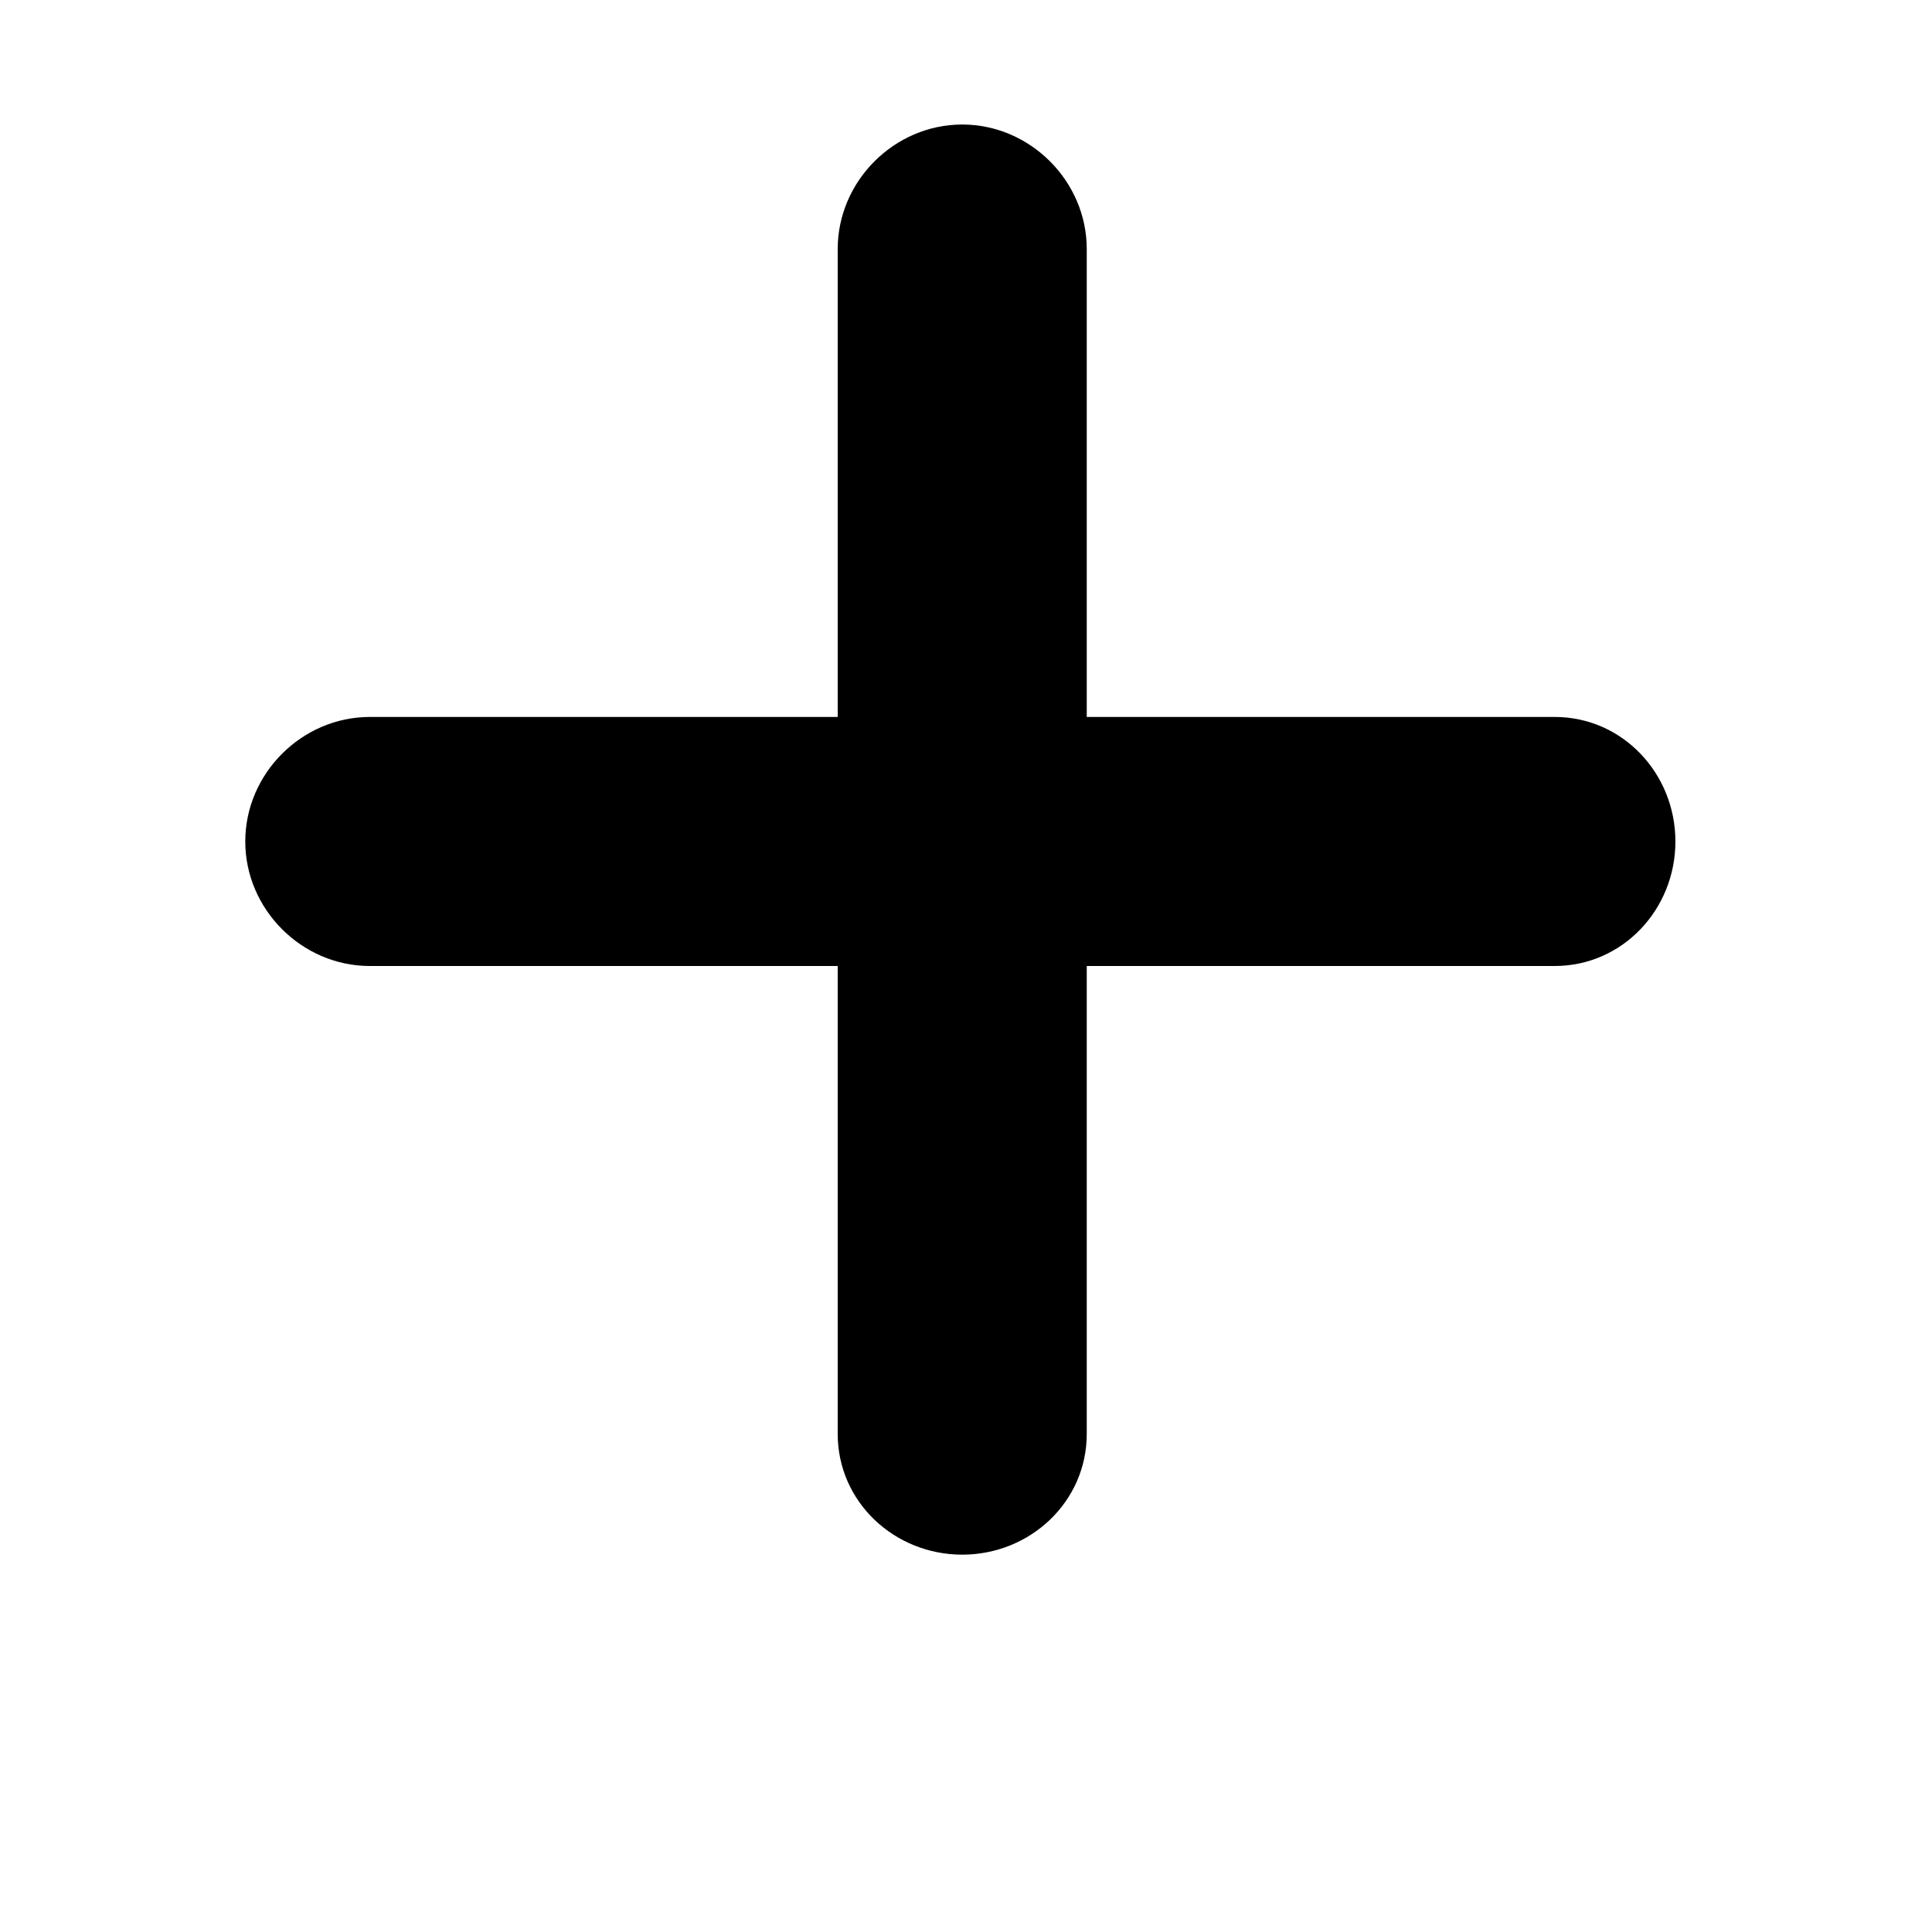 <?xml version="1.0" encoding="utf-8"?>
<!-- Generator: Adobe Illustrator 16.0.4, SVG Export Plug-In . SVG Version: 6.00 Build 0)  -->
<!DOCTYPE svg PUBLIC "-//W3C//DTD SVG 1.1//EN" "http://www.w3.org/Graphics/SVG/1.1/DTD/svg11.dtd">
<svg version="1.1" id="Layer_1" xmlns="http://www.w3.org/2000/svg" xmlns:xlink="http://www.w3.org/1999/xlink" x="0px" y="0px"
	 width="512px" height="512px" viewBox="0 0 512 512" enable-background="new 0 0 512 512" xml:space="preserve">
<path d="M412,190c18,0,32,15,32,33s-14,33-32,33H288v124c0,18-15,32-33,32s-33-14-33-32V256H98c-18,0-33-15-33-33s15-33,33-33h124
	V66c0-18,15-33,33-33s33,15,33,33v124H412z"/>
</svg>
